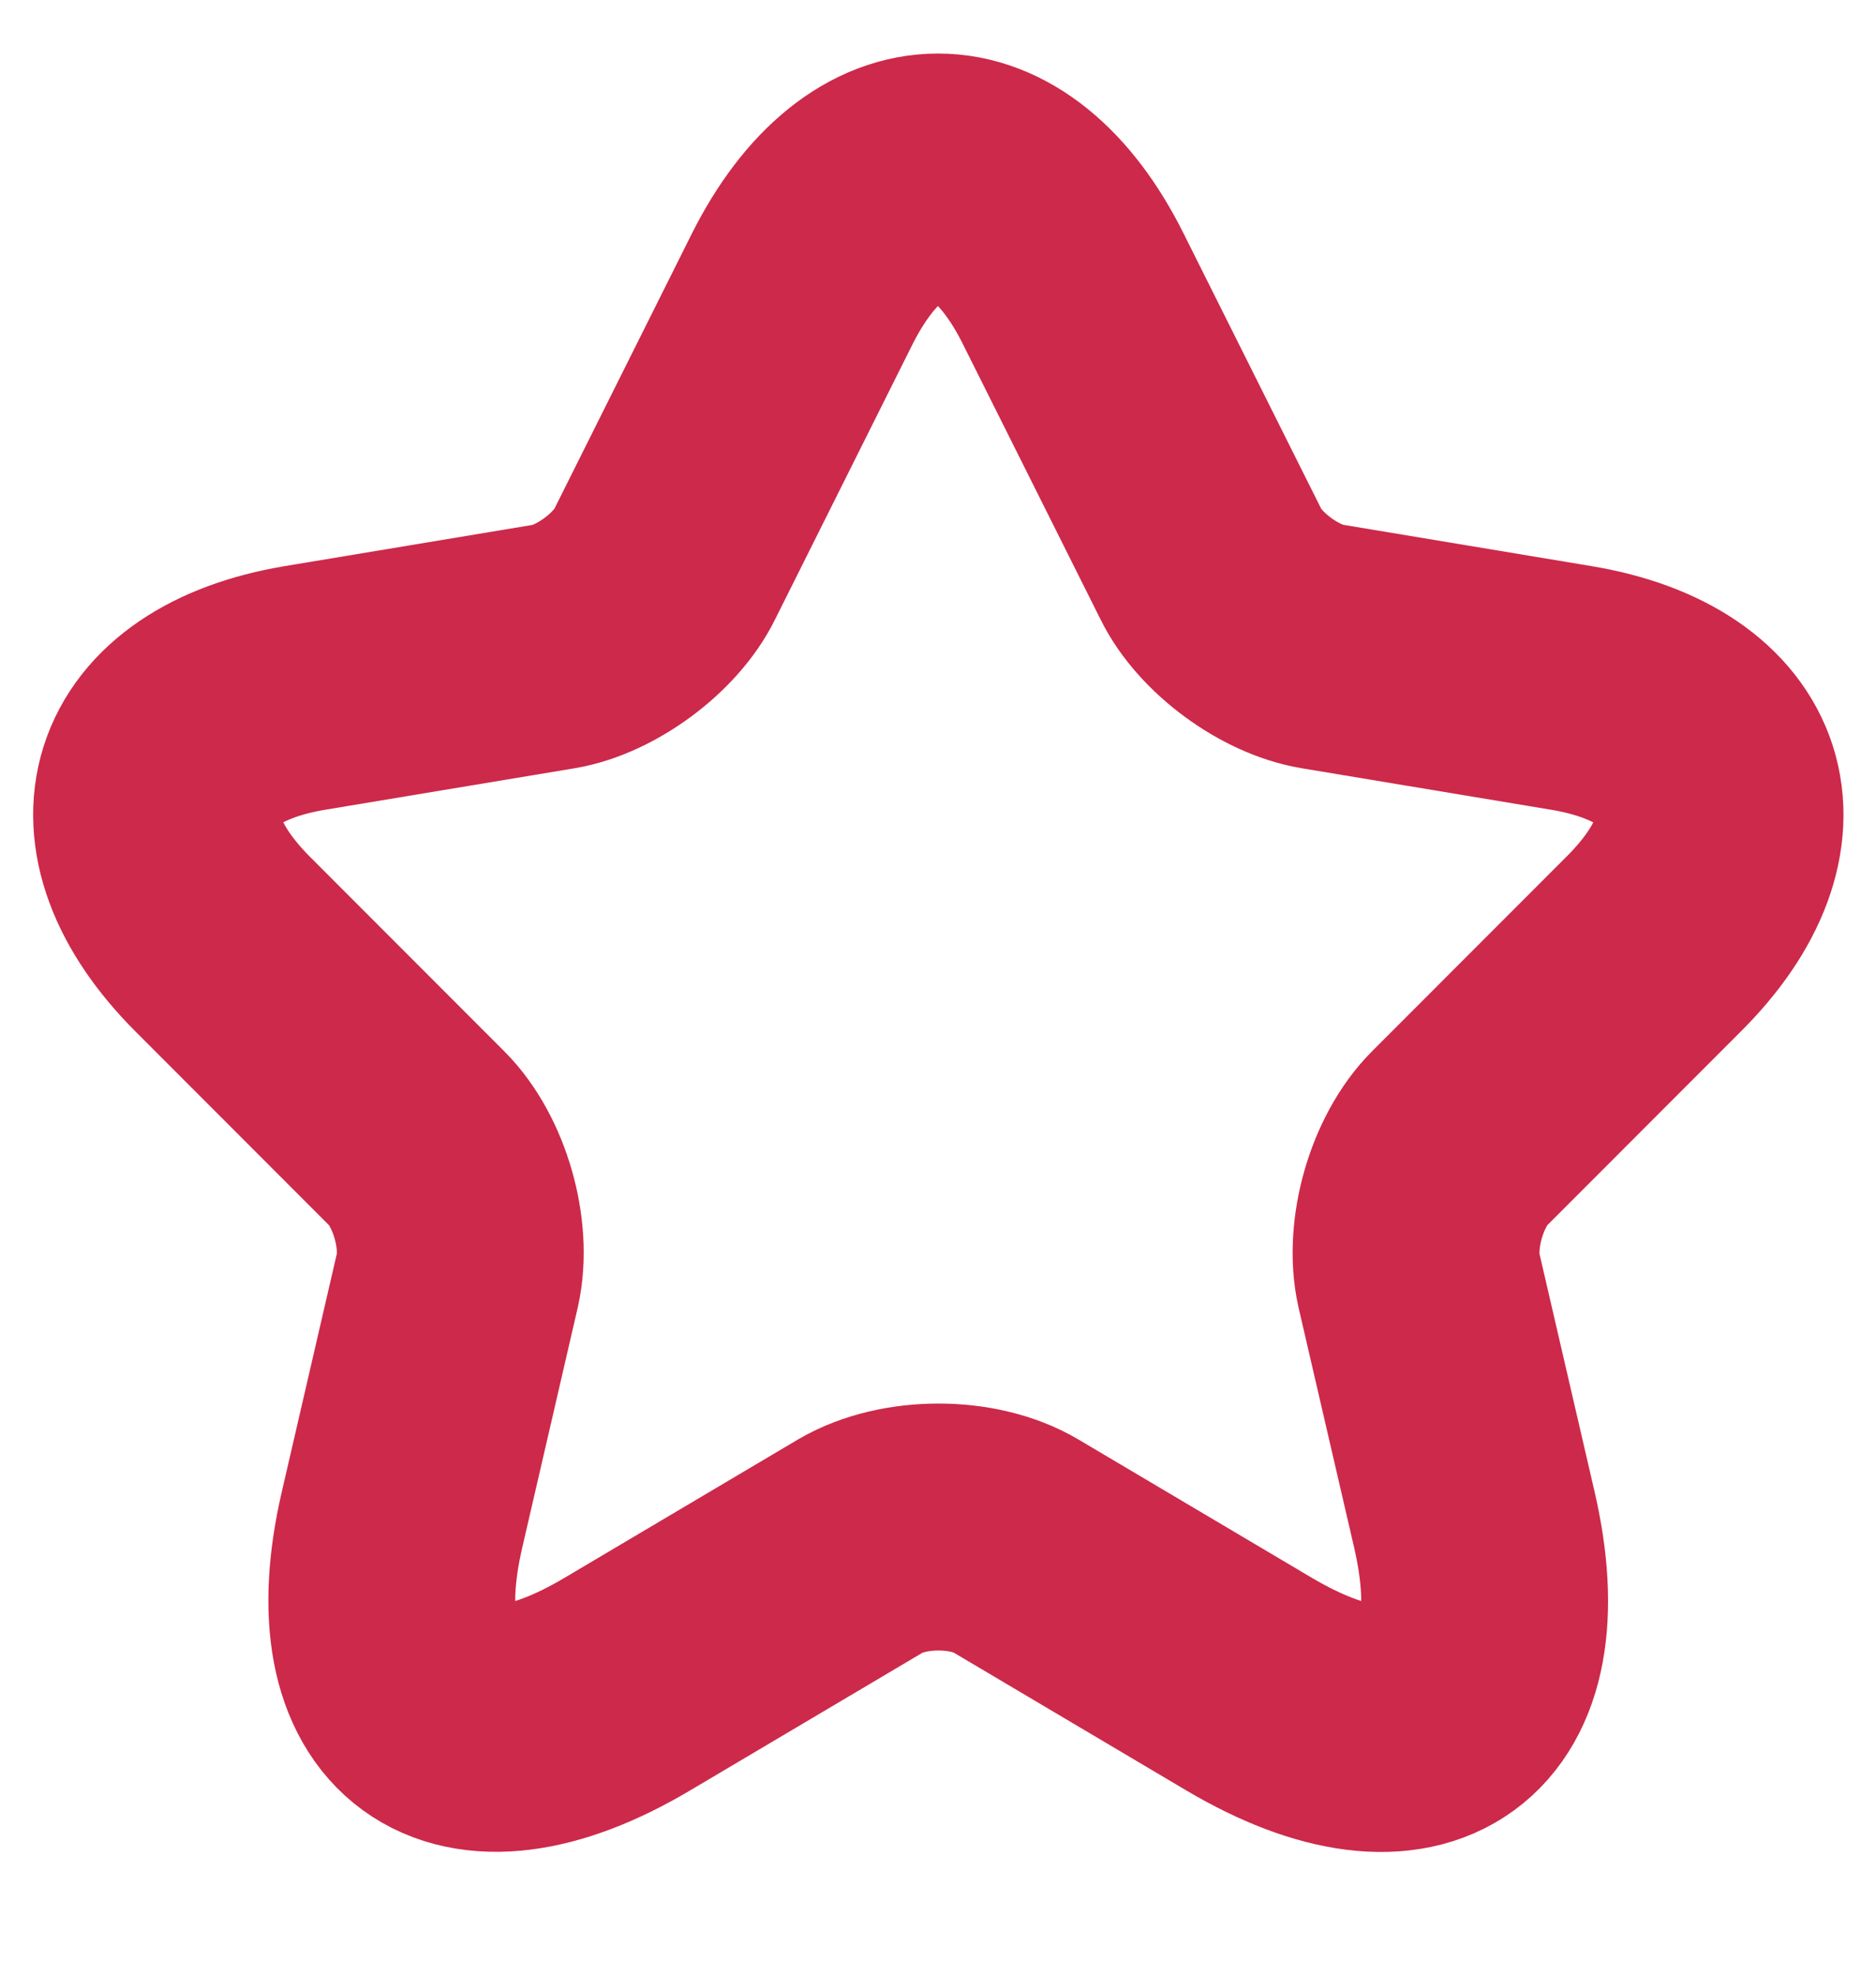 <svg width="19" height="20" viewBox="0 0 19 20" fill="none" xmlns="http://www.w3.org/2000/svg">
<path d="M10.871 2.926L12.265 5.713C12.455 6.101 12.961 6.473 13.389 6.544L15.914 6.964C17.529 7.233 17.909 8.405 16.745 9.56L14.782 11.524C14.45 11.856 14.268 12.498 14.37 12.957L14.933 15.387C15.376 17.311 14.355 18.055 12.653 17.05L10.286 15.648C9.858 15.395 9.153 15.395 8.718 15.648L6.351 17.05C4.657 18.055 3.628 17.303 4.071 15.387L4.633 12.957C4.736 12.498 4.554 11.856 4.221 11.524L2.258 9.56C1.102 8.405 1.474 7.233 3.089 6.964L5.615 6.544C6.034 6.473 6.541 6.101 6.731 5.713L8.124 2.926C8.884 1.414 10.119 1.414 10.871 2.926Z" stroke="#CD294A" stroke-width="2.5" stroke-linecap="round" stroke-linejoin="round"/>
</svg>
